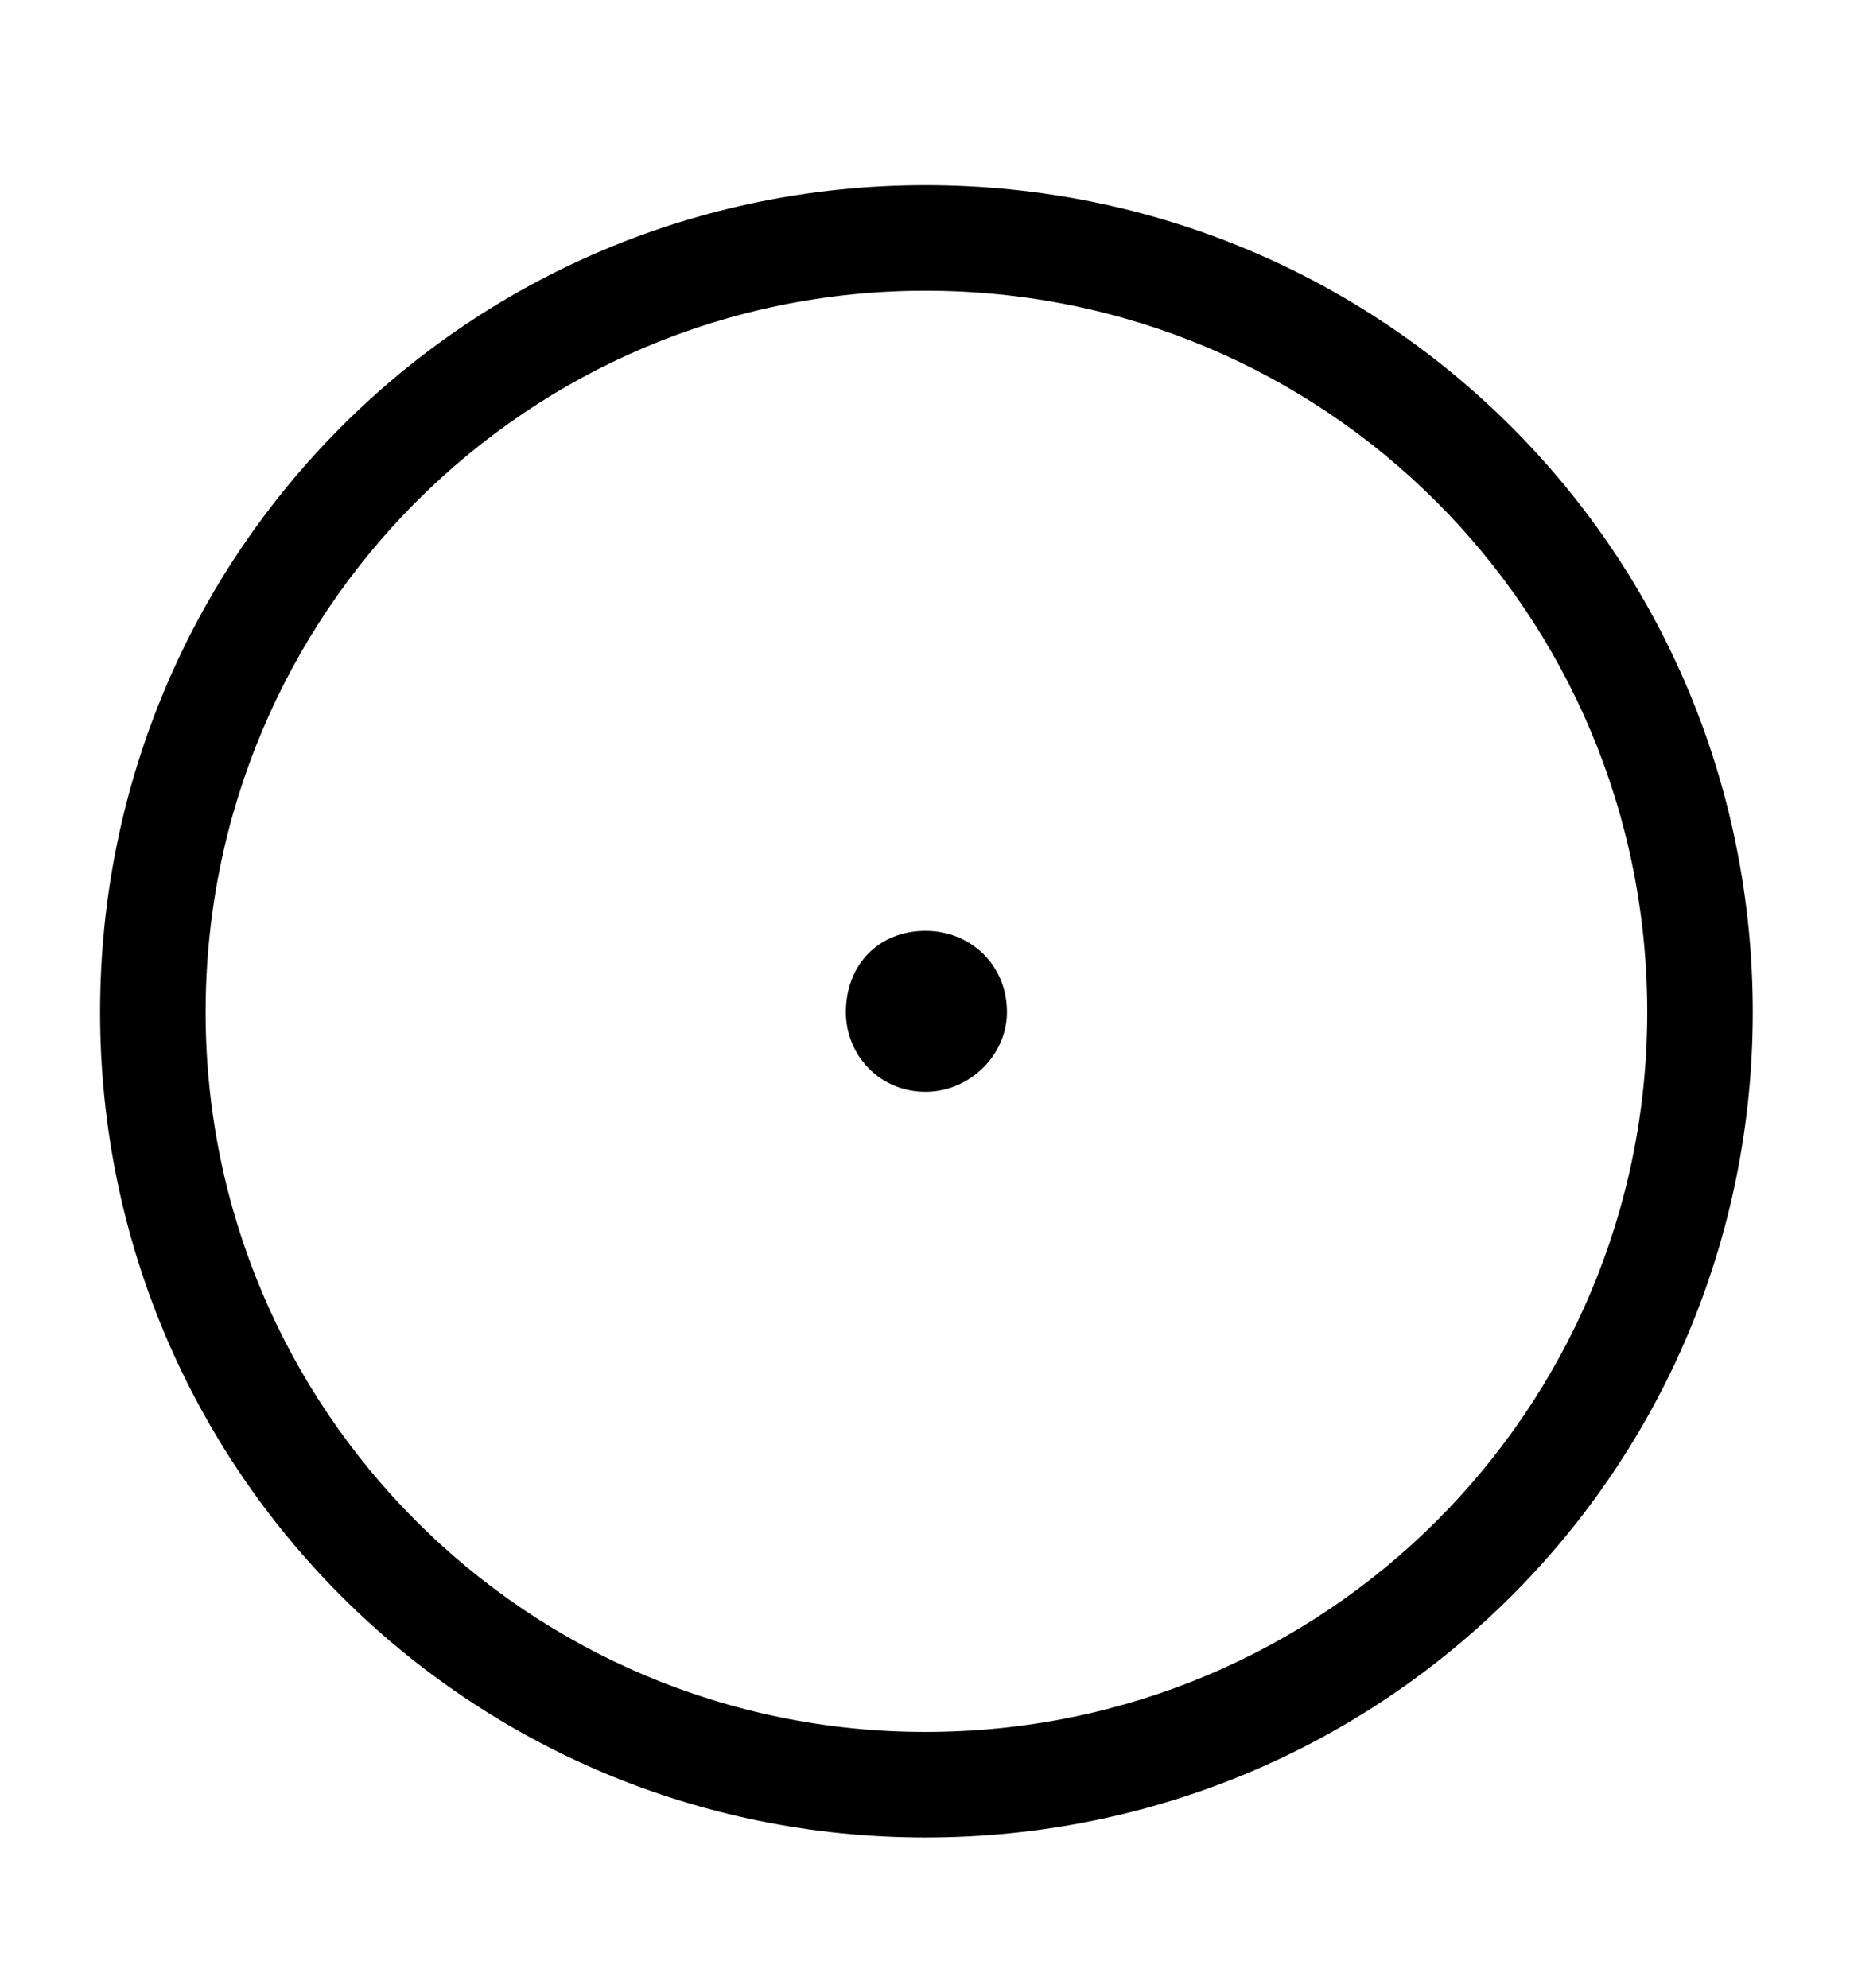 <?xml version='1.0' encoding='UTF-8'?>
<svg xmlns="http://www.w3.org/2000/svg" xmlns:xlink="http://www.w3.org/1999/xlink" height="16.791" width="15.62" viewBox="0 0 15.62 16.791">
 <defs>
  <g>
   <g id="glyph-0-0"/>
   <g id="glyph-0-1">
    <path d="M 14.516 6.984 C 14.516 3.109 11.406 0 7.531 0 C 3.672 0 0.562 3.109 0.562 6.984 C 0.562 10.844 3.672 13.953 7.531 13.953 C 11.406 13.953 14.516 10.844 14.516 6.984 Z M 13.625 6.984 C 13.625 10.344 10.906 13.062 7.531 13.062 C 4.172 13.062 1.453 10.344 1.453 6.984 C 1.453 3.609 4.172 0.891 7.531 0.891 C 10.906 0.891 13.625 3.609 13.625 6.984 Z M 8.219 6.984 C 8.219 6.578 7.906 6.297 7.531 6.297 C 7.141 6.297 6.859 6.578 6.859 6.984 C 6.859 7.344 7.141 7.656 7.531 7.656 C 7.906 7.656 8.219 7.344 8.219 6.984 Z M 8.219 6.984 "/>
   </g>
  </g>
 </defs>
 <g fill="rgb(0%, 0%, 0%)" fill-opacity="1">
  <use x="0.283" y="1.564" xlink:href="#glyph-0-1"/>
 </g>
 <title>\bigodot</title>
</svg>
